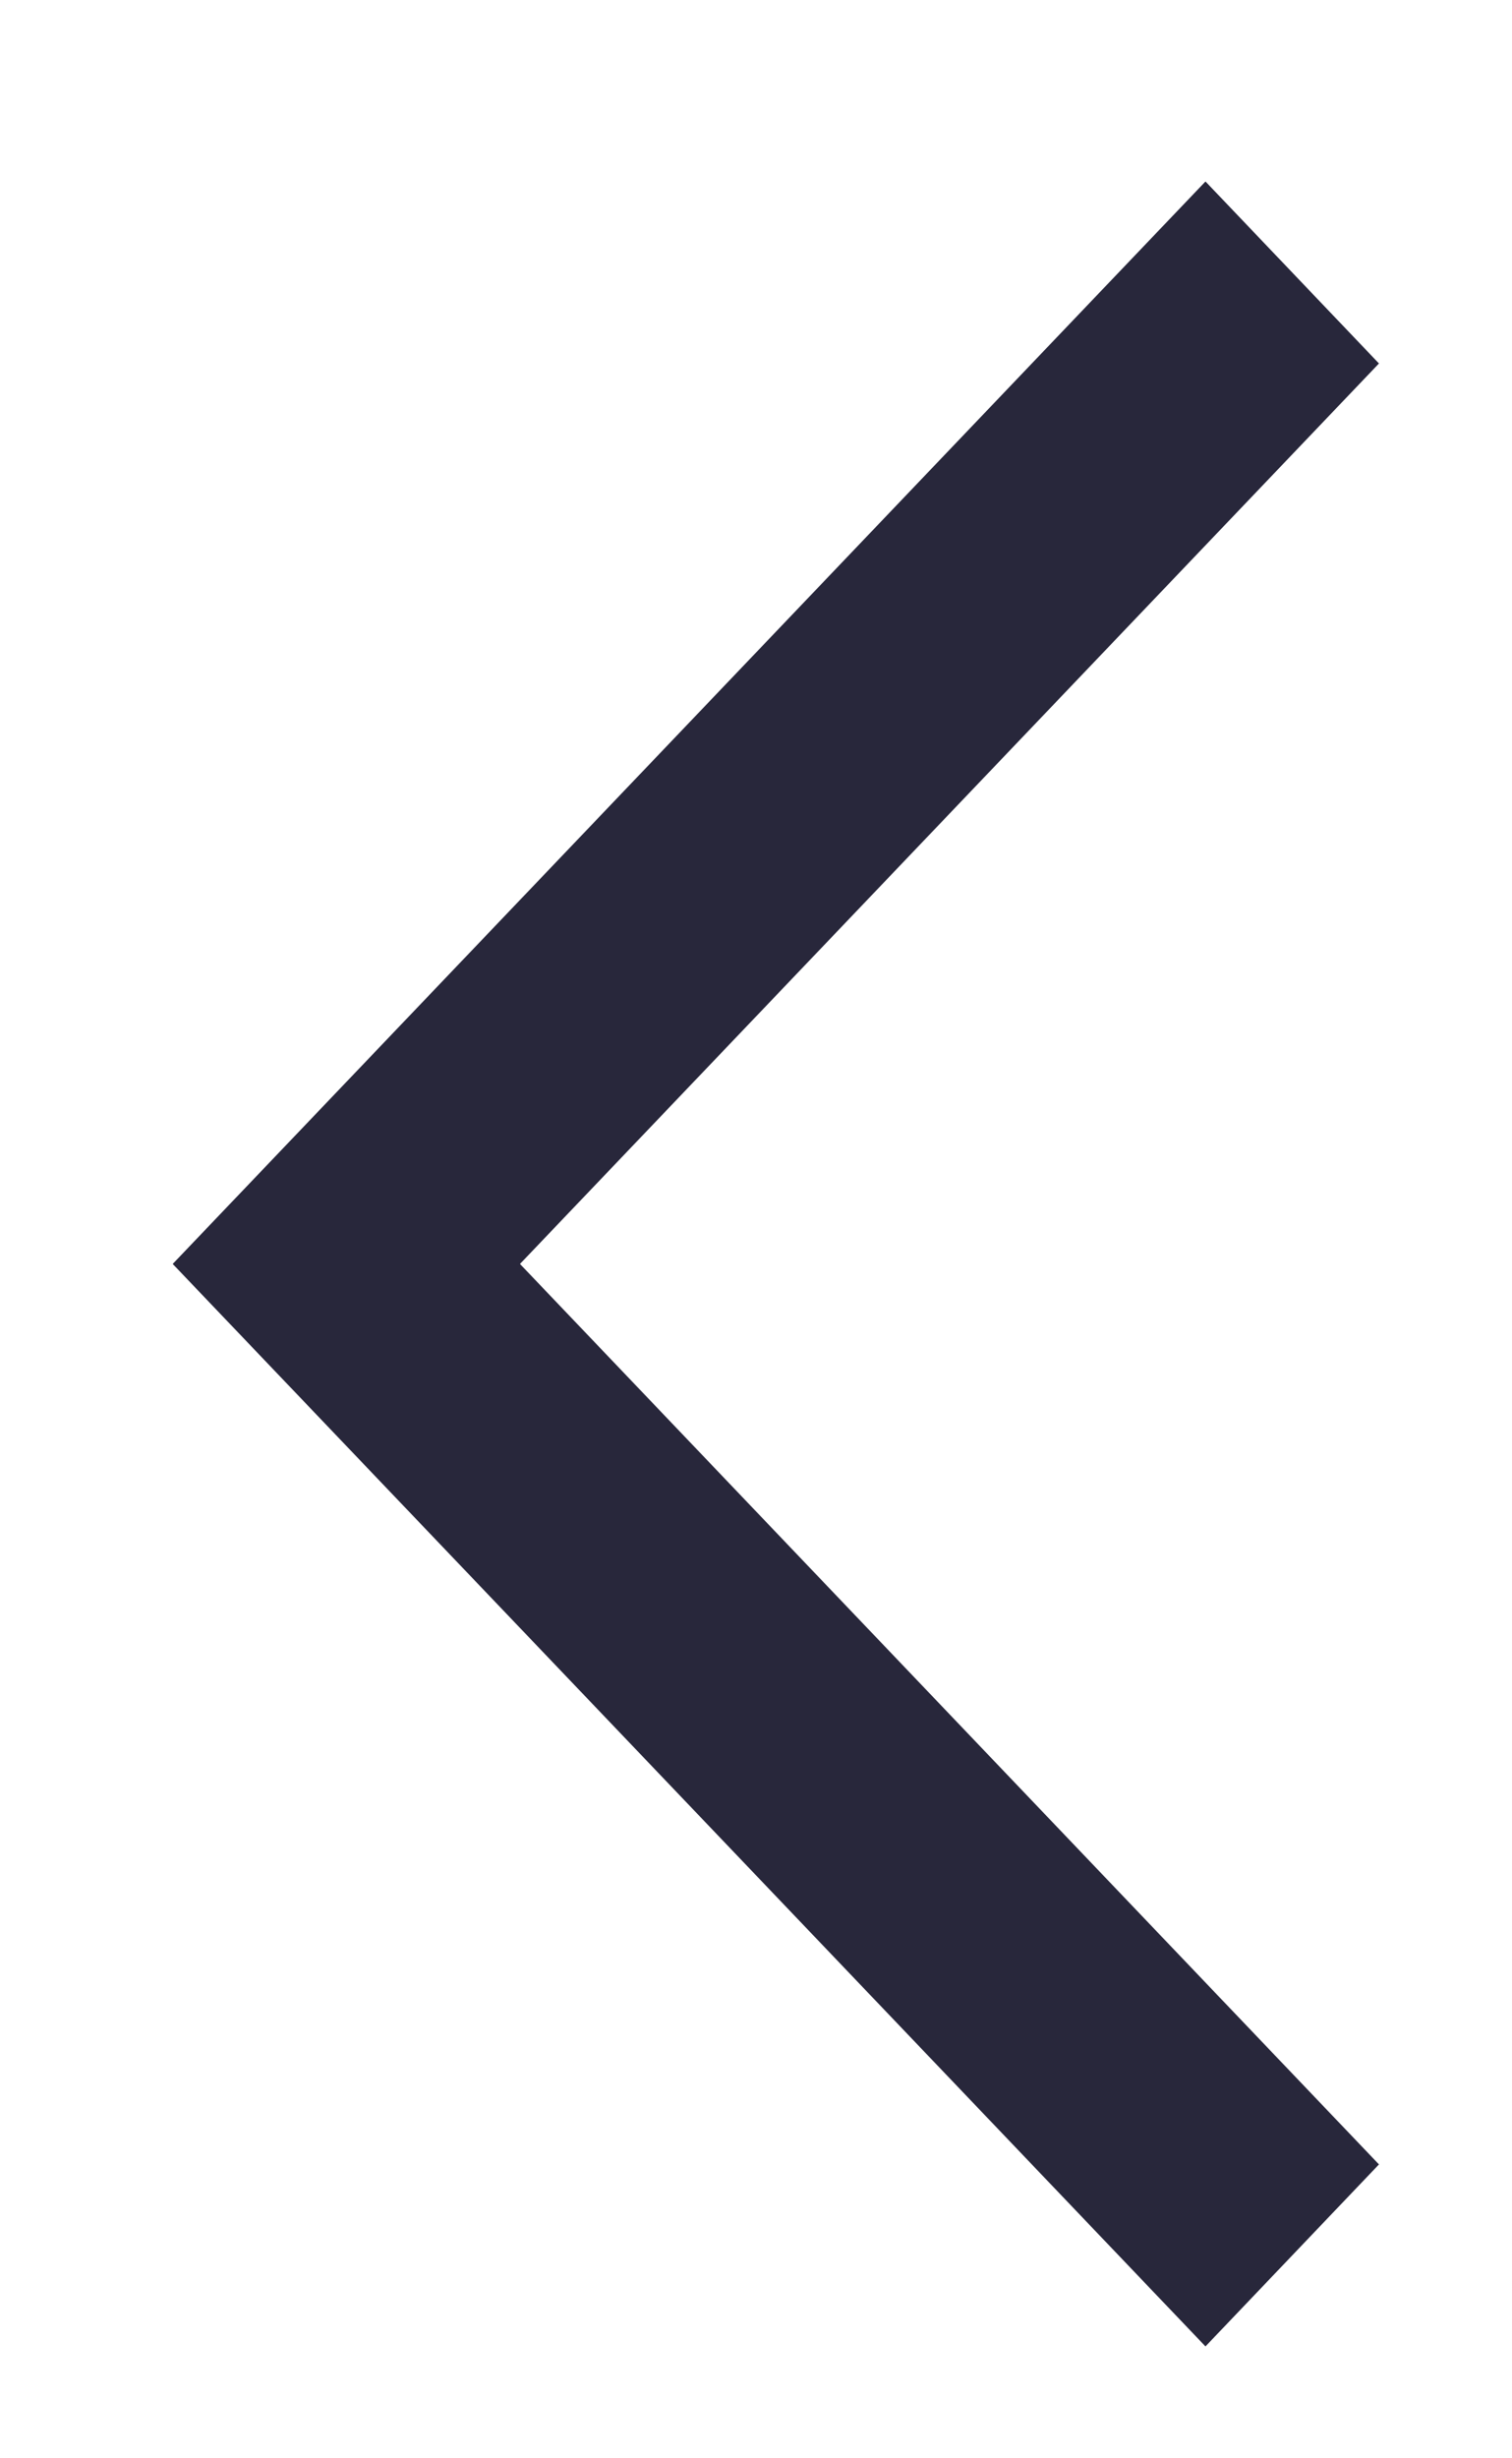<svg width="8" height="13" viewBox="0 0 8 13" fill="none" xmlns="http://www.w3.org/2000/svg">
<path d="M6.378 11.684L6.605 11.446L2.06 6.684L6.605 1.922L6.378 1.684L1.605 6.684L6.378 11.684Z" fill="#28273B" stroke="#28273B"/>
</svg>
